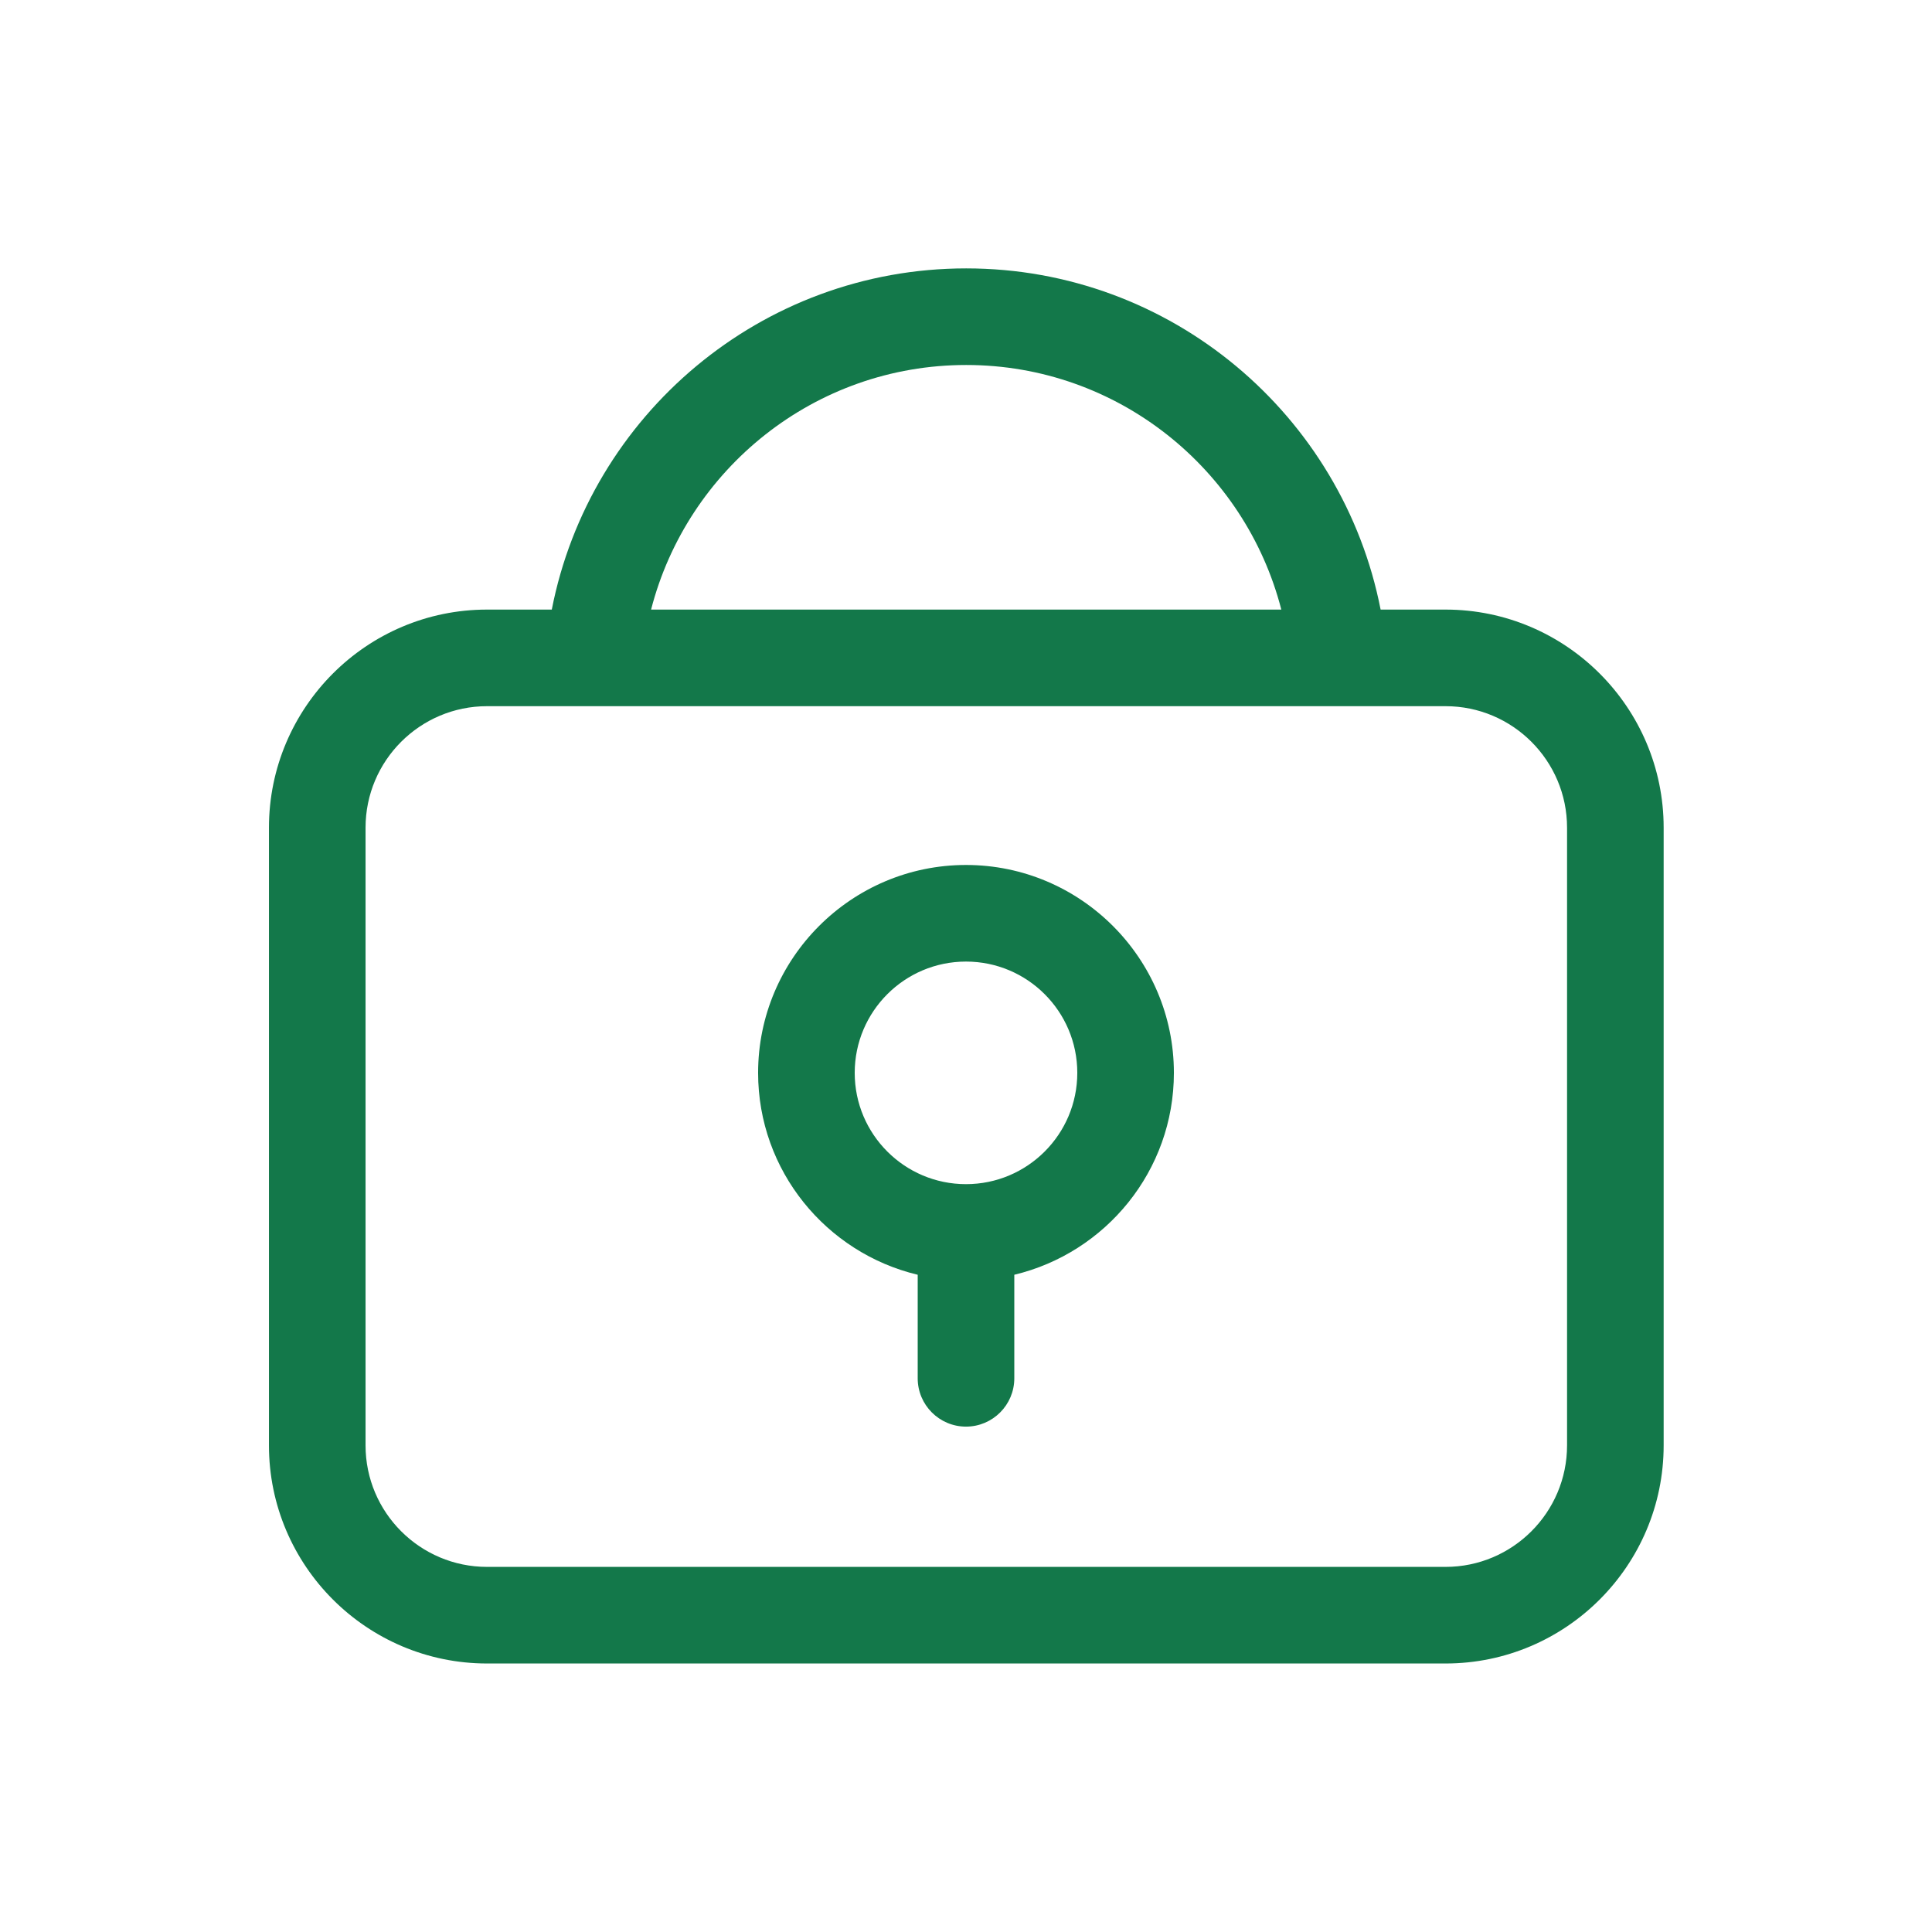 <svg width="48" height="48" viewBox="0 0 48 48" fill="none" xmlns="http://www.w3.org/2000/svg">
<path d="M48 0H0V48H48V0Z" fill="white"/>
<path d="M24 21.49C21.154 21.49 18.835 23.809 18.835 26.655C18.835 29.089 20.53 31.129 22.8 31.671V34.244C22.8 34.906 23.338 35.444 24 35.444C24.662 35.444 25.2 34.906 25.2 34.244V31.671C27.47 31.129 29.165 29.089 29.165 26.655C29.165 23.809 26.846 21.49 24 21.49ZM24 29.42C22.474 29.42 21.235 28.181 21.235 26.655C21.235 25.129 22.474 23.89 24 23.89C25.526 23.89 26.765 25.129 26.765 26.655C26.765 28.181 25.526 29.42 24 29.42Z" fill="#13784A"/>
<path d="M35.909 15.145H34.301C33.36 10.321 29.102 6.668 24.005 6.668C18.907 6.668 14.65 10.321 13.709 15.145H12.101C9.11 15.145 6.682 17.578 6.682 20.564V35.91C6.682 38.9 9.115 41.329 12.101 41.329H35.914C38.904 41.329 41.333 38.895 41.333 35.91V20.564C41.333 17.574 38.899 15.145 35.914 15.145H35.909ZM24.005 9.068C27.768 9.068 30.936 11.655 31.834 15.145H16.176C17.074 11.655 20.237 9.068 24.005 9.068ZM38.933 35.91C38.933 37.575 37.579 38.929 35.914 38.929H12.101C10.435 38.929 9.082 37.575 9.082 35.91V20.564C9.082 18.898 10.435 17.545 12.101 17.545H35.914C37.579 17.545 38.933 18.898 38.933 20.564V35.91Z" fill="#13784A"/>
</svg>
